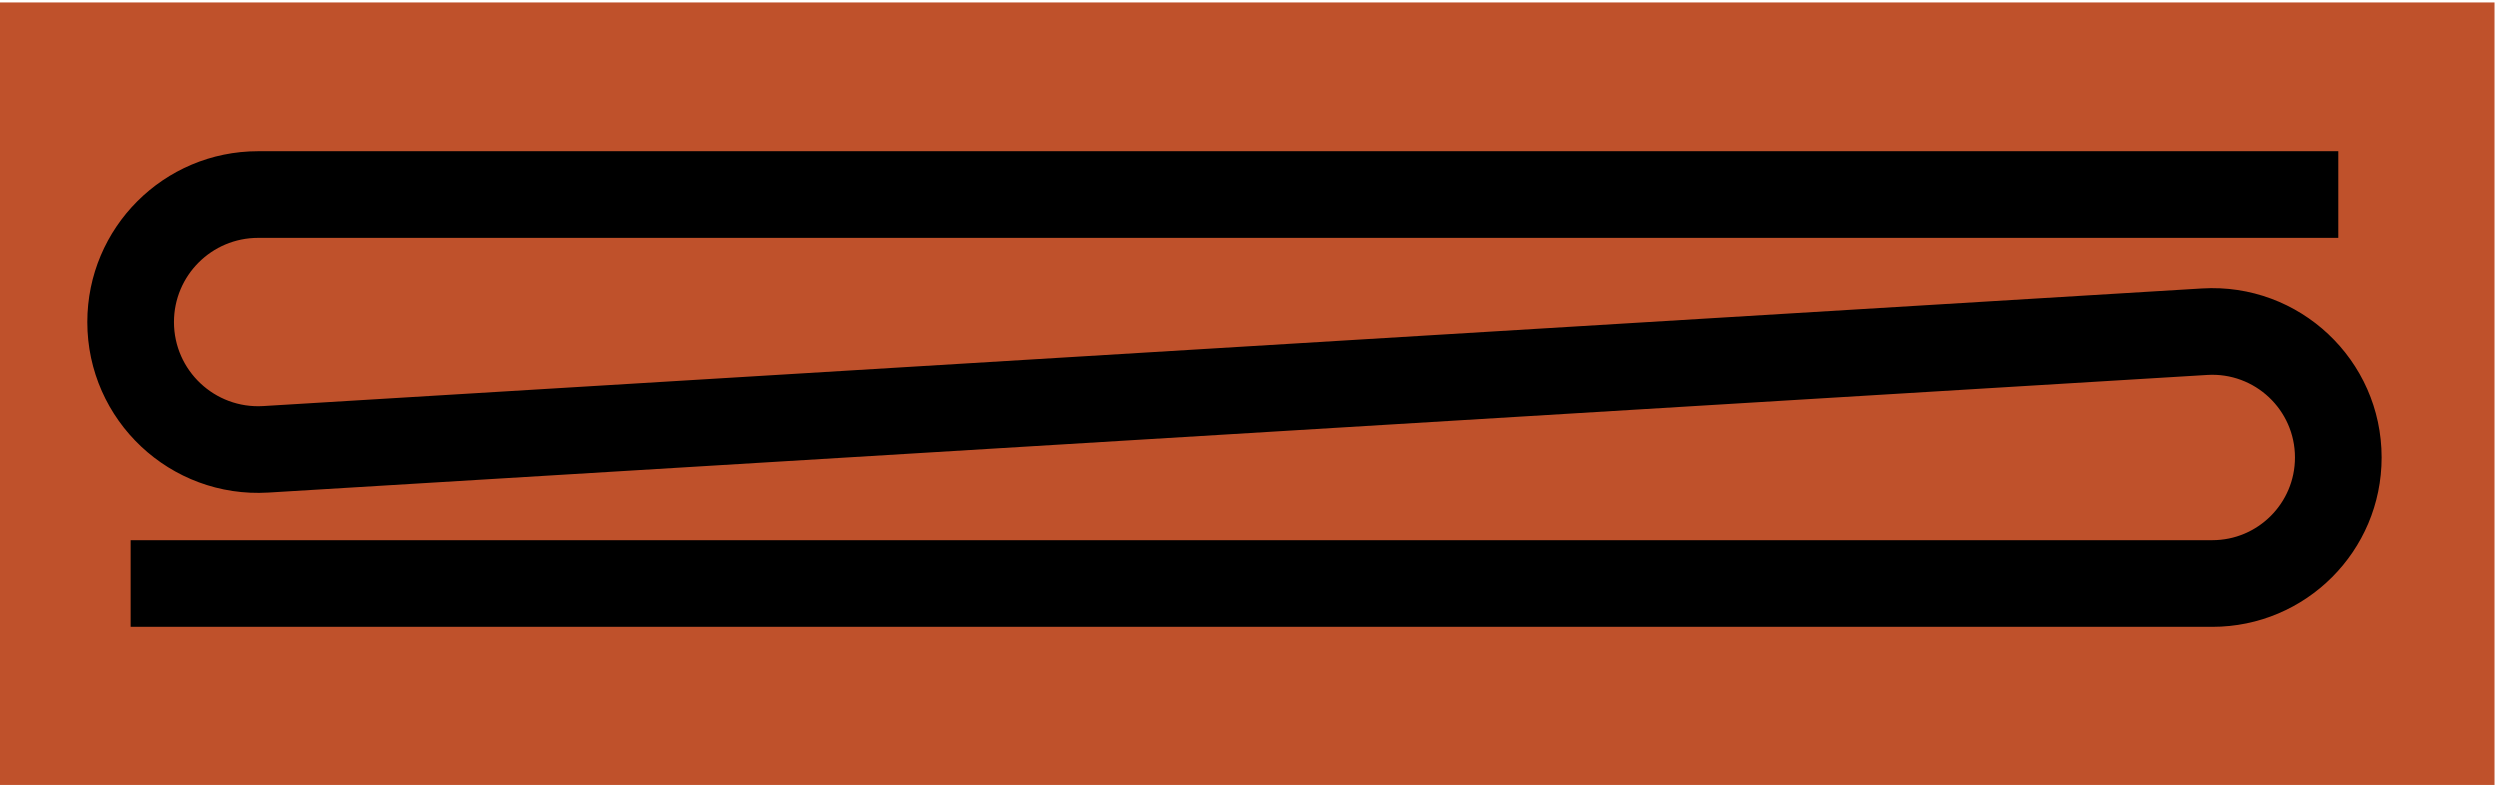 <svg width="254" height="80" viewBox="0 0 254 80" fill="none" xmlns="http://www.w3.org/2000/svg">
<path d="M0 0.249L253.444 0.249L253.444 79.751L-1.73756e-06 79.751L0 0.249Z" fill="#BF512B"/>
<path fill-rule="evenodd" clip-rule="evenodd" d="M8.871 32.72C8.871 23.134 16.642 15.364 26.227 15.364L237.571 15.364L237.571 24.168L26.227 24.168C21.504 24.168 17.675 27.997 17.675 32.72C17.675 37.646 21.827 41.554 26.745 41.256L223.725 29.307C233.619 28.707 241.973 36.569 241.973 46.481C241.973 55.983 234.27 63.686 224.767 63.686L13.273 63.686L13.273 54.882L224.767 54.882C229.407 54.882 233.169 51.121 233.169 46.481C233.169 41.641 229.09 37.802 224.259 38.095L27.278 50.044C17.298 50.649 8.871 42.718 8.871 32.72Z" fill="black"/>
</svg>

